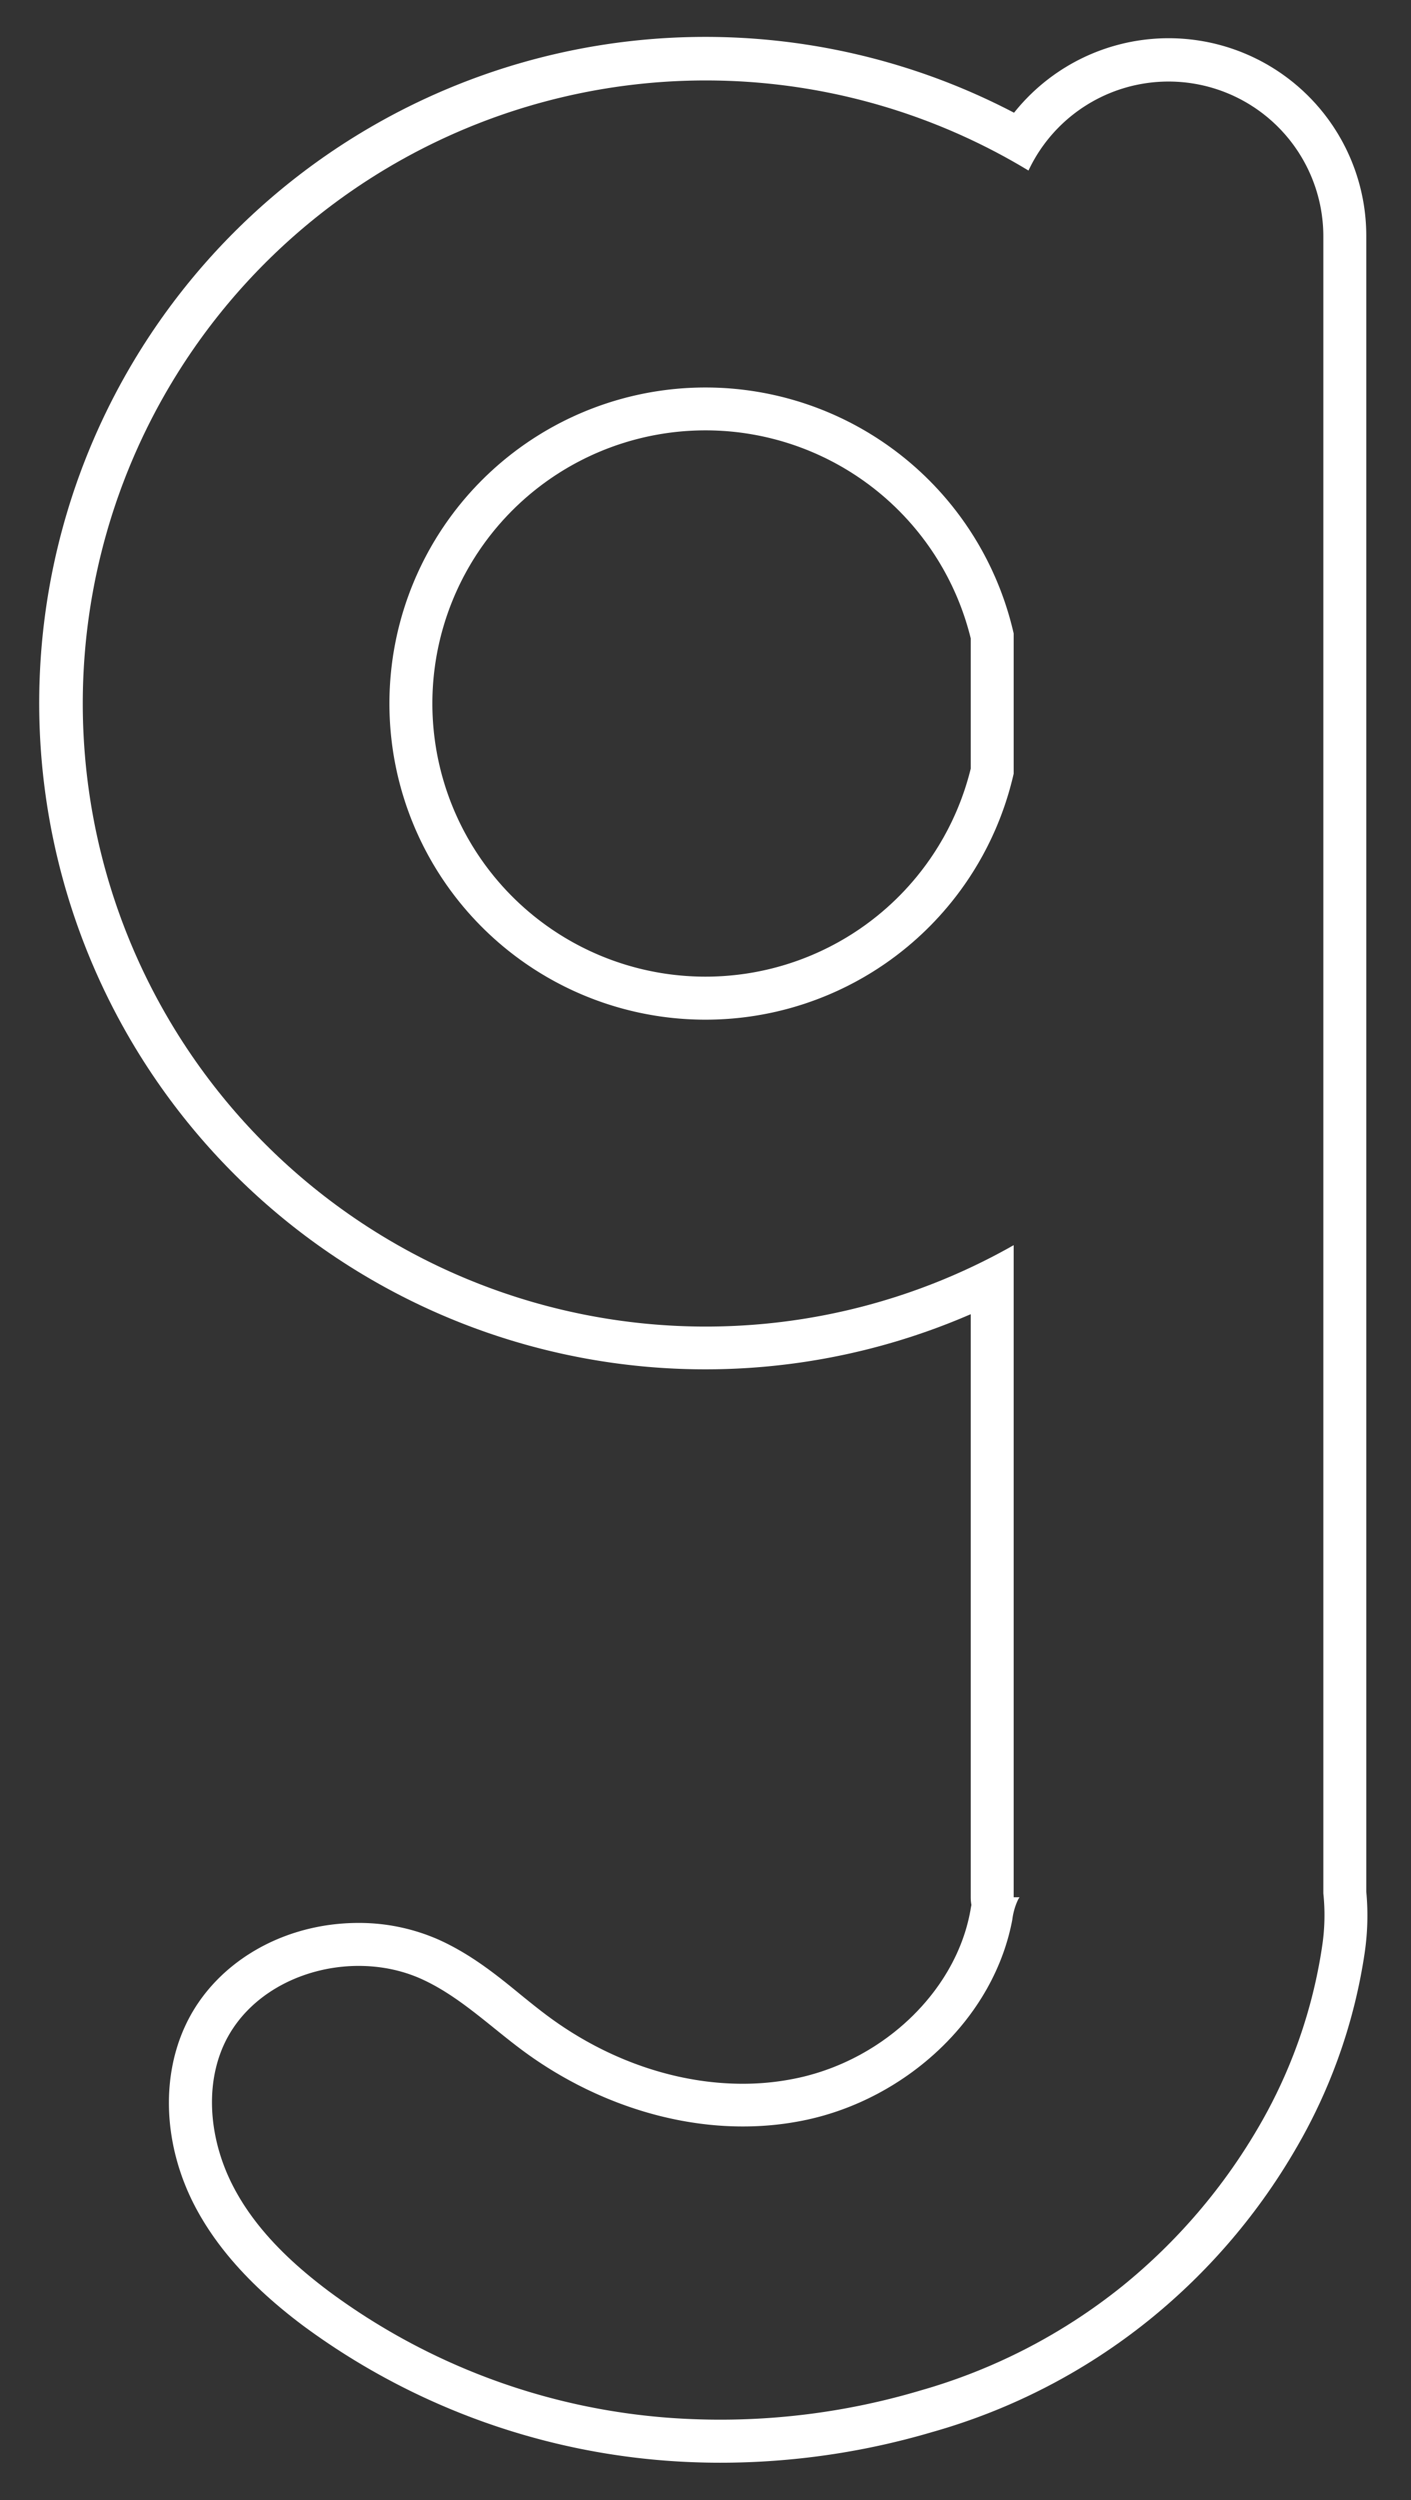 <svg id="f7f721cb-8126-4730-b8ad-8e8ed9163ea0" data-name="Layer 1" xmlns="http://www.w3.org/2000/svg" width="262.86" height="465.71" viewBox="0 0 262.86 465.71">
  <rect x="0" y="0" width="262.86" height="465.71" fill="#333333" stroke="none"/>
  <defs>
    <style>
      .a556563f-8f81-4b61-861f-76ee2b271b0e {
        fill: #fff;
      }
    </style>
  </defs>
  <g>
    <path class="a556563f-8f81-4b61-861f-76ee2b271b0e" d="M131.43,72.18a58.88,58.88,0,1,0,57.41,71.94V118A58.89,58.89,0,0,0,131.43,72.18Zm49.41,71a50.88,50.88,0,1,1,0-24.27Z"/>
    <path class="a556563f-8f81-4b61-861f-76ee2b271b0e" d="M254.53,146.44V44a36.82,36.82,0,0,0-65.62-23,124.1,124.1,0,1,0-8.07,223.8V353.41a7.46,7.46,0,0,0,.13,1.43c-.07.33-.13.65-.18,1l-.07.35c-2.77,14.65-15.91,27.35-32,30.86a48.57,48.57,0,0,1-10.36,1.1c-12.47,0-25.37-4.48-36.32-12.62-1.63-1.21-3.23-2.5-4.92-3.87C92.5,367.86,87.7,364,81.7,361.3a36.75,36.75,0,0,0-14.9-3.11c-14.27,0-27,7.58-32.35,19.3-4.5,9.83-3.88,22.2,1.67,33.09,4.1,8,10.76,15.45,20.36,22.64a130.35,130.35,0,0,0,67.24,25.11c3.45.27,7,.41,10.45.41h0A139.61,139.61,0,0,0,173.76,453a113.46,113.46,0,0,0,40.5-21,115.35,115.35,0,0,0,27.39-32.17,101.94,101.94,0,0,0,12.57-36,47.8,47.8,0,0,0,.31-11.46ZM246.3,362.58a94.31,94.31,0,0,1-11.6,33.22,108.12,108.12,0,0,1-25.5,29.95,106.48,106.48,0,0,1-37.71,19.53,130.67,130.67,0,0,1-47.14,5.07,121.44,121.44,0,0,1-63.07-23.53c-7.22-5.41-13.93-11.83-18-19.87S38,389,41.73,380.83c6-13,23.65-18.07,36.71-12.23,7,3.15,12.66,8.7,18.85,13.3,15.1,11.22,34.8,16.94,53.17,12.92s34.63-18.72,38.12-37.2a12.31,12.31,0,0,1,1.08-3.77,4.08,4.08,0,0,1,.28-.44h-1.1V231.94A116.06,116.06,0,1,1,191.6,31.77a28.83,28.83,0,0,1,26.08-16.58h0A28.84,28.84,0,0,1,246.53,44V352.69A38.88,38.88,0,0,1,246.3,362.58Z"/>
  </g>
</svg>
